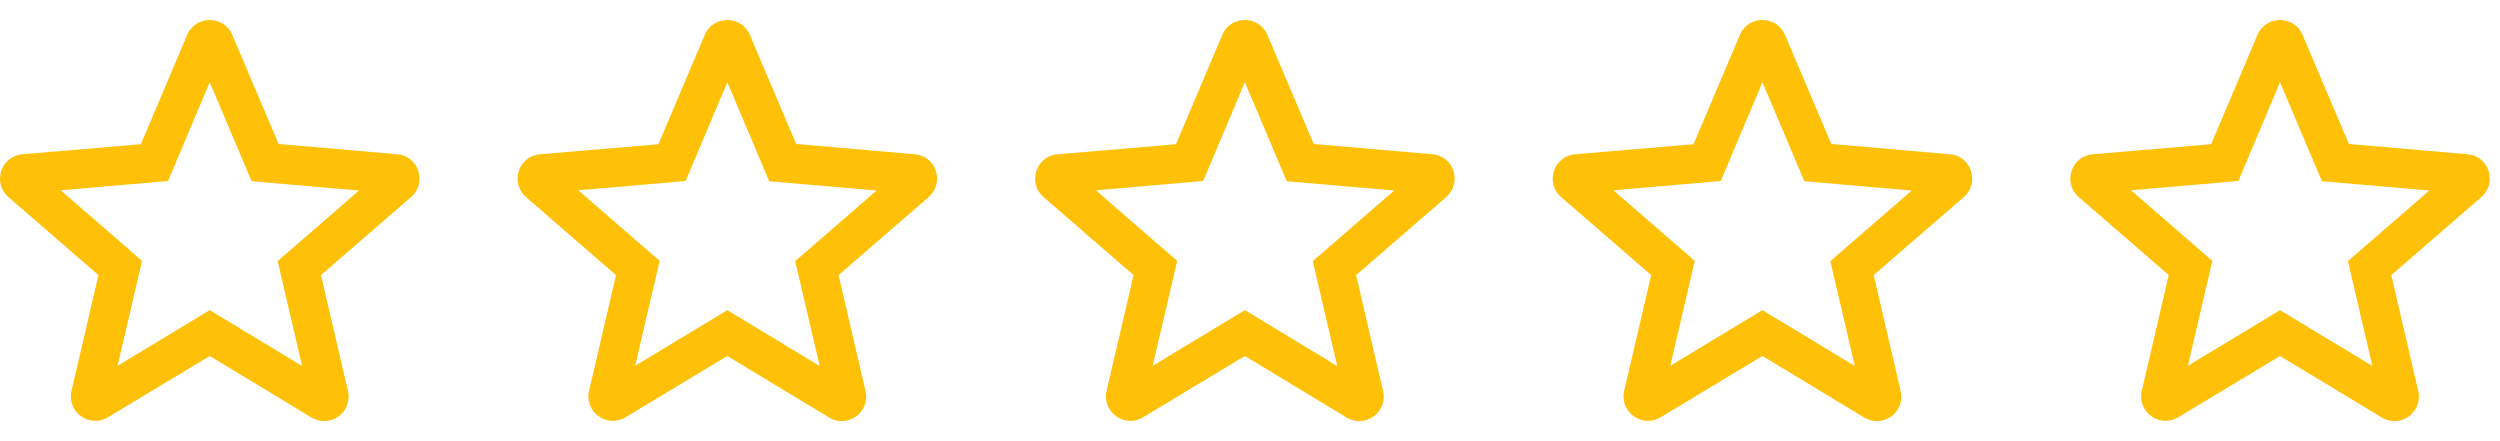 <svg width="102" height="18" viewBox="0 0 102 18" fill="none" xmlns="http://www.w3.org/2000/svg">
<path d="M16.207 6.294L11.367 5.874L9.477 1.424C9.137 0.614 7.977 0.614 7.637 1.424L5.747 5.884L0.917 6.294C0.037 6.364 -0.323 7.464 0.347 8.044L4.017 11.224L2.917 15.944C2.717 16.804 3.647 17.484 4.407 17.024L8.557 14.524L12.707 17.034C13.467 17.494 14.397 16.814 14.197 15.954L13.097 11.224L16.767 8.044C17.437 7.464 17.087 6.364 16.207 6.294ZM8.557 12.654L4.797 14.924L5.797 10.644L2.477 7.764L6.857 7.384L8.557 3.354L10.267 7.394L14.647 7.774L11.327 10.654L12.327 14.934L8.557 12.654Z" fill="#FFC107"/>
<path d="M37.324 6.294L32.484 5.874L30.594 1.424C30.254 0.614 29.094 0.614 28.754 1.424L26.864 5.884L22.034 6.294C21.154 6.364 20.794 7.464 21.464 8.044L25.134 11.224L24.034 15.944C23.834 16.804 24.764 17.484 25.524 17.024L29.674 14.524L33.824 17.034C34.584 17.494 35.514 16.814 35.314 15.954L34.214 11.224L37.884 8.044C38.554 7.464 38.204 6.364 37.324 6.294ZM29.674 12.654L25.914 14.924L26.914 10.644L23.594 7.764L27.974 7.384L29.674 3.354L31.384 7.394L35.764 7.774L32.444 10.654L33.444 14.934L29.674 12.654Z" fill="#FFC107"/>
<path d="M58.44 6.294L53.6 5.874L51.71 1.424C51.37 0.614 50.21 0.614 49.87 1.424L47.98 5.884L43.15 6.294C42.27 6.364 41.91 7.464 42.58 8.044L46.25 11.224L45.15 15.944C44.95 16.804 45.88 17.484 46.64 17.024L50.79 14.524L54.94 17.034C55.7 17.494 56.63 16.814 56.43 15.954L55.33 11.224L59 8.044C59.67 7.464 59.32 6.364 58.44 6.294ZM50.79 12.654L47.03 14.924L48.03 10.644L44.71 7.764L49.09 7.384L50.79 3.354L52.5 7.394L56.88 7.774L53.56 10.654L54.56 14.934L50.79 12.654Z" fill="#FFC107"/>
<path d="M79.558 6.294L74.718 5.874L72.828 1.424C72.487 0.614 71.328 0.614 70.987 1.424L69.097 5.884L64.267 6.294C63.388 6.364 63.028 7.464 63.697 8.044L67.368 11.224L66.267 15.944C66.067 16.804 66.998 17.484 67.757 17.024L71.907 14.524L76.058 17.034C76.817 17.494 77.748 16.814 77.547 15.954L76.448 11.224L80.118 8.044C80.787 7.464 80.438 6.364 79.558 6.294ZM71.907 12.654L68.147 14.924L69.147 10.644L65.828 7.764L70.207 7.384L71.907 3.354L73.618 7.394L77.998 7.774L74.677 10.654L75.677 14.934L71.907 12.654Z" fill="#FFC107"/>
<path d="M100.675 6.294L95.835 5.874L93.945 1.424C93.605 0.614 92.445 0.614 92.105 1.424L90.215 5.884L85.385 6.294C84.505 6.364 84.145 7.464 84.815 8.044L88.485 11.224L87.385 15.944C87.185 16.804 88.115 17.484 88.875 17.024L93.025 14.524L97.175 17.034C97.935 17.494 98.865 16.814 98.665 15.954L97.565 11.224L101.235 8.044C101.905 7.464 101.555 6.364 100.675 6.294ZM93.025 12.654L89.265 14.924L90.265 10.644L86.945 7.764L91.325 7.384L93.025 3.354L94.735 7.394L99.115 7.774L95.795 10.654L96.795 14.934L93.025 12.654Z" fill="#FFC107"/>
</svg>
